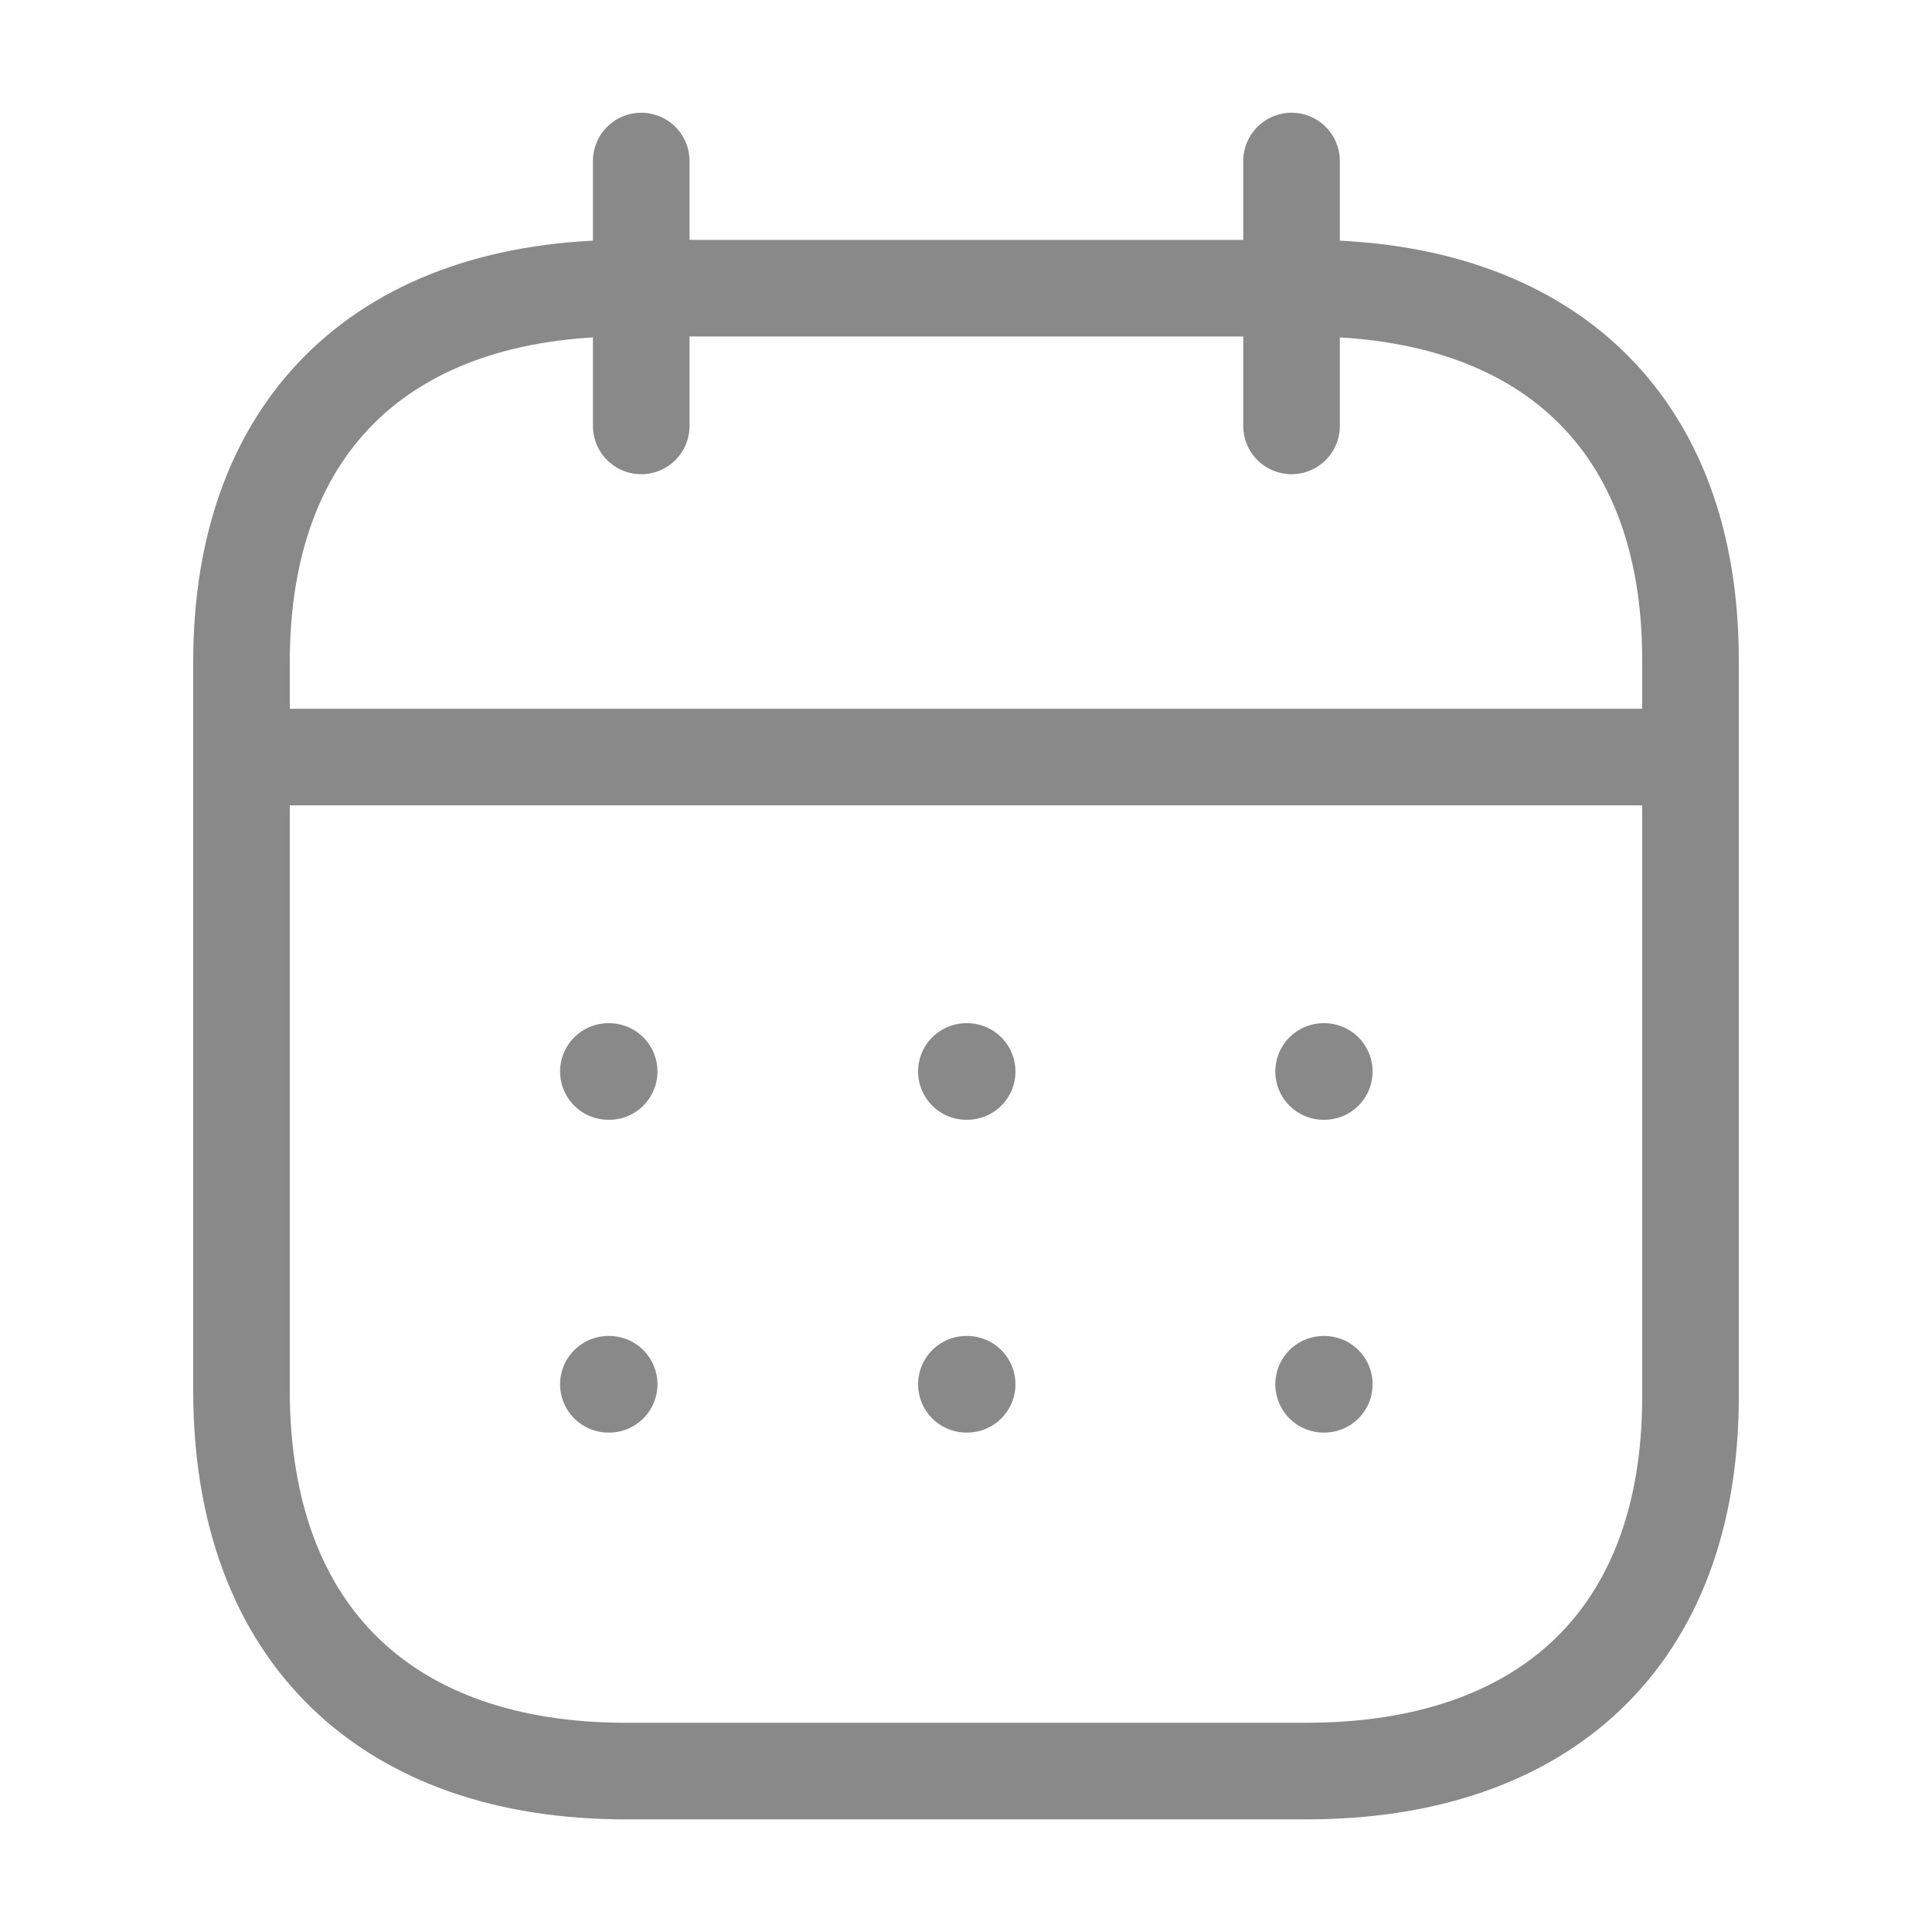 <svg width="20px" height="20px" viewBox="0 0 20 20" fill="none" xmlns="http://www.w3.org/2000/svg" transform="rotate(0) scale(1, 1)">
<g id="calendar">
<g id="Group">
<path id="Vector" d="M2.578 7.837H17.431" stroke="#898989" stroke-linecap="round" stroke-linejoin="round"/>
<path id="Vector_2" d="M13.702 11.092H13.709" stroke="#898989" stroke-linecap="round" stroke-linejoin="round"/>
<path id="Vector_3" d="M10.004 11.092H10.012" stroke="#898989" stroke-linecap="round" stroke-linejoin="round"/>
<path id="Vector_4" d="M6.298 11.092H6.306" stroke="#898989" stroke-linecap="round" stroke-linejoin="round"/>
<path id="Vector_5" d="M13.702 14.33H13.709" stroke="#898989" stroke-linecap="round" stroke-linejoin="round"/>
<path id="Vector_6" d="M10.004 14.33H10.012" stroke="#898989" stroke-linecap="round" stroke-linejoin="round"/>
<path id="Vector_7" d="M6.298 14.33H6.306" stroke="#898989" stroke-linecap="round" stroke-linejoin="round"/>
<path id="Vector_8" d="M13.37 1.667V4.409" stroke="#898989" stroke-linecap="round" stroke-linejoin="round"/>
<path id="Vector_9" d="M6.638 1.667V4.409" stroke="#898989" stroke-linecap="round" stroke-linejoin="round"/>
<path id="Vector_10" fill-rule="evenodd" clip-rule="evenodd" d="M13.532 2.983H6.476C4.029 2.983 2.5 4.347 2.5 6.853V14.394C2.5 16.939 4.029 18.334 6.476 18.334H13.524C15.979 18.334 17.5 16.963 17.5 14.457V6.853C17.508 4.347 15.987 2.983 13.532 2.983Z" stroke="#898989" stroke-linecap="round" stroke-linejoin="round"/>
</g>
</g>
</svg>